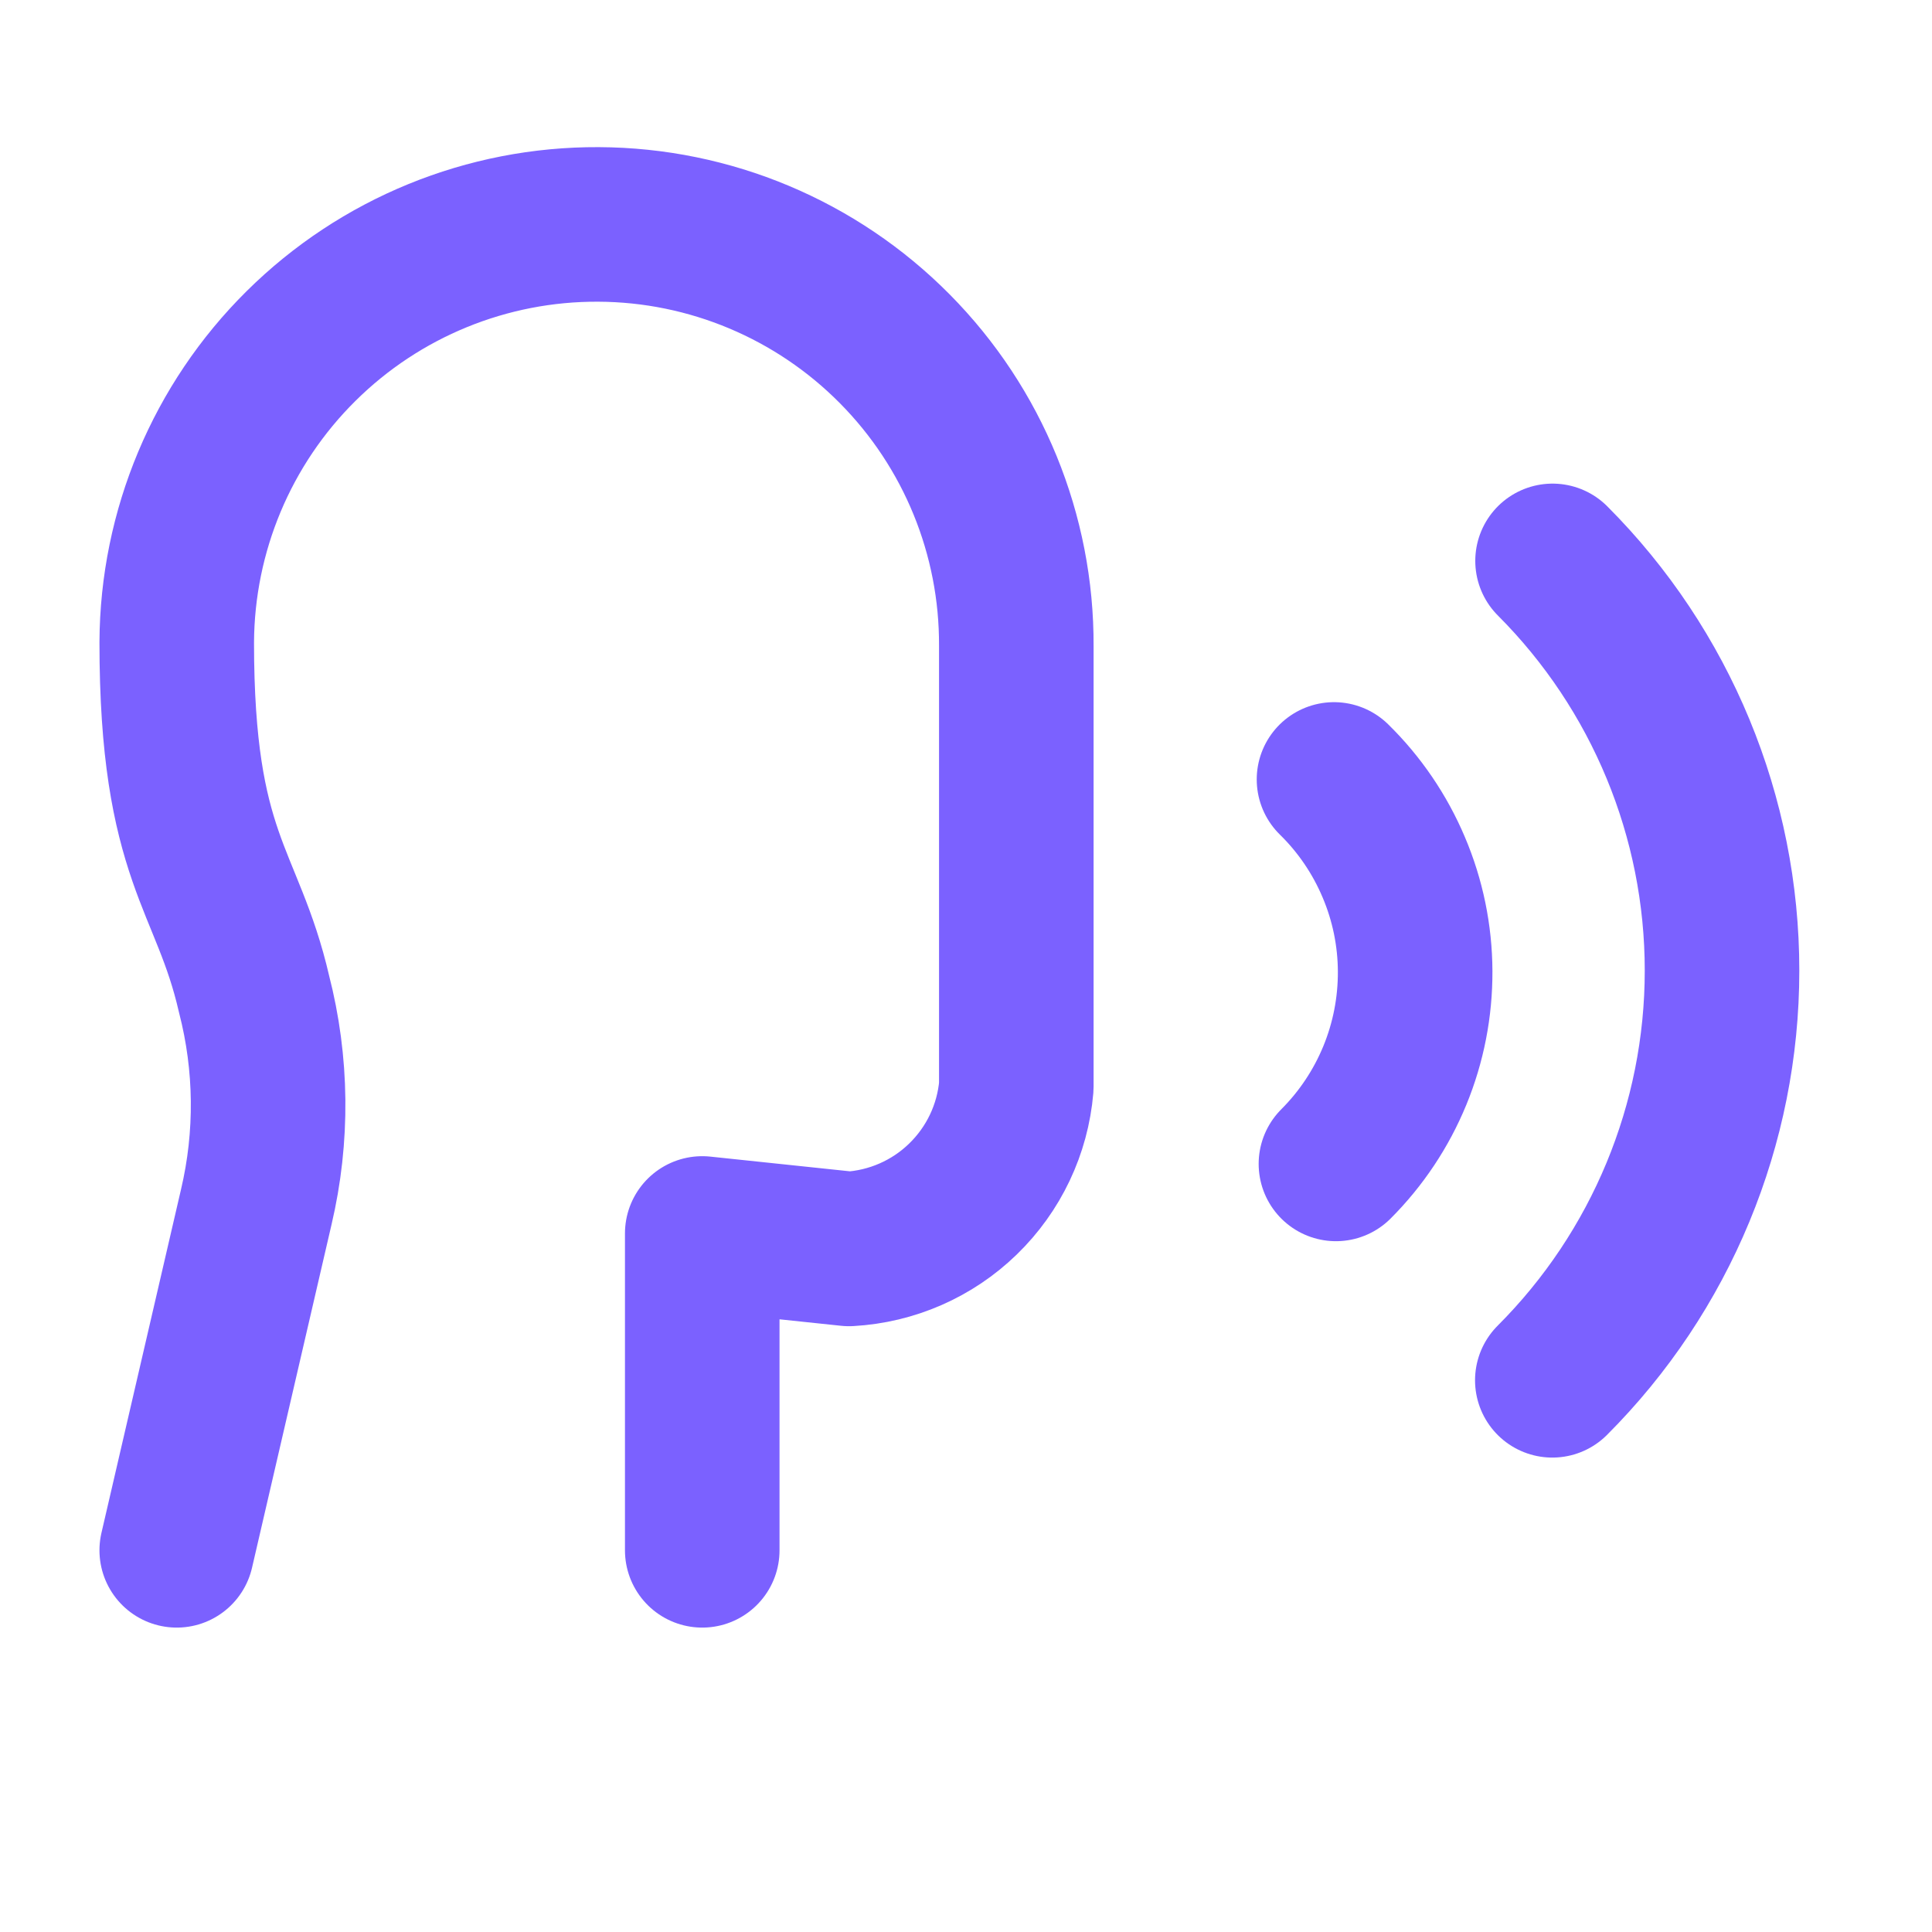 <svg width="25" height="25" viewBox="0 0 25 25" fill="none" xmlns="http://www.w3.org/2000/svg">
<path d="M9.087 20.061V15.961L10.987 16.161C11.54 16.13 12.064 15.901 12.461 15.515C12.859 15.129 13.104 14.613 13.151 14.061V8.361C13.158 6.92 12.592 5.536 11.578 4.513C10.564 3.489 9.185 2.91 7.744 2.904C6.303 2.897 4.919 3.463 3.896 4.477C2.872 5.491 2.294 6.87 2.287 8.311C2.287 11.111 2.943 11.365 3.287 12.861C3.52 13.764 3.53 14.711 3.316 15.619L2.287 20.061" stroke="#7B61FF" stroke-width="2" stroke-linecap="round" stroke-linejoin="round"/>
<path d="M20.087 17.861C21.493 16.455 22.283 14.548 22.283 12.56C22.284 10.572 21.495 8.665 20.09 7.258" stroke="#7B61FF" stroke-width="2" stroke-linecap="round" stroke-linejoin="round"/>
<path d="M17.287 15.061C17.614 14.734 17.873 14.345 18.049 13.917C18.225 13.489 18.314 13.031 18.312 12.568C18.31 12.105 18.216 11.648 18.035 11.222C17.855 10.796 17.592 10.409 17.262 10.086" stroke="#7B61FF" stroke-width="2" stroke-linecap="round" stroke-linejoin="round"/>
</svg>
